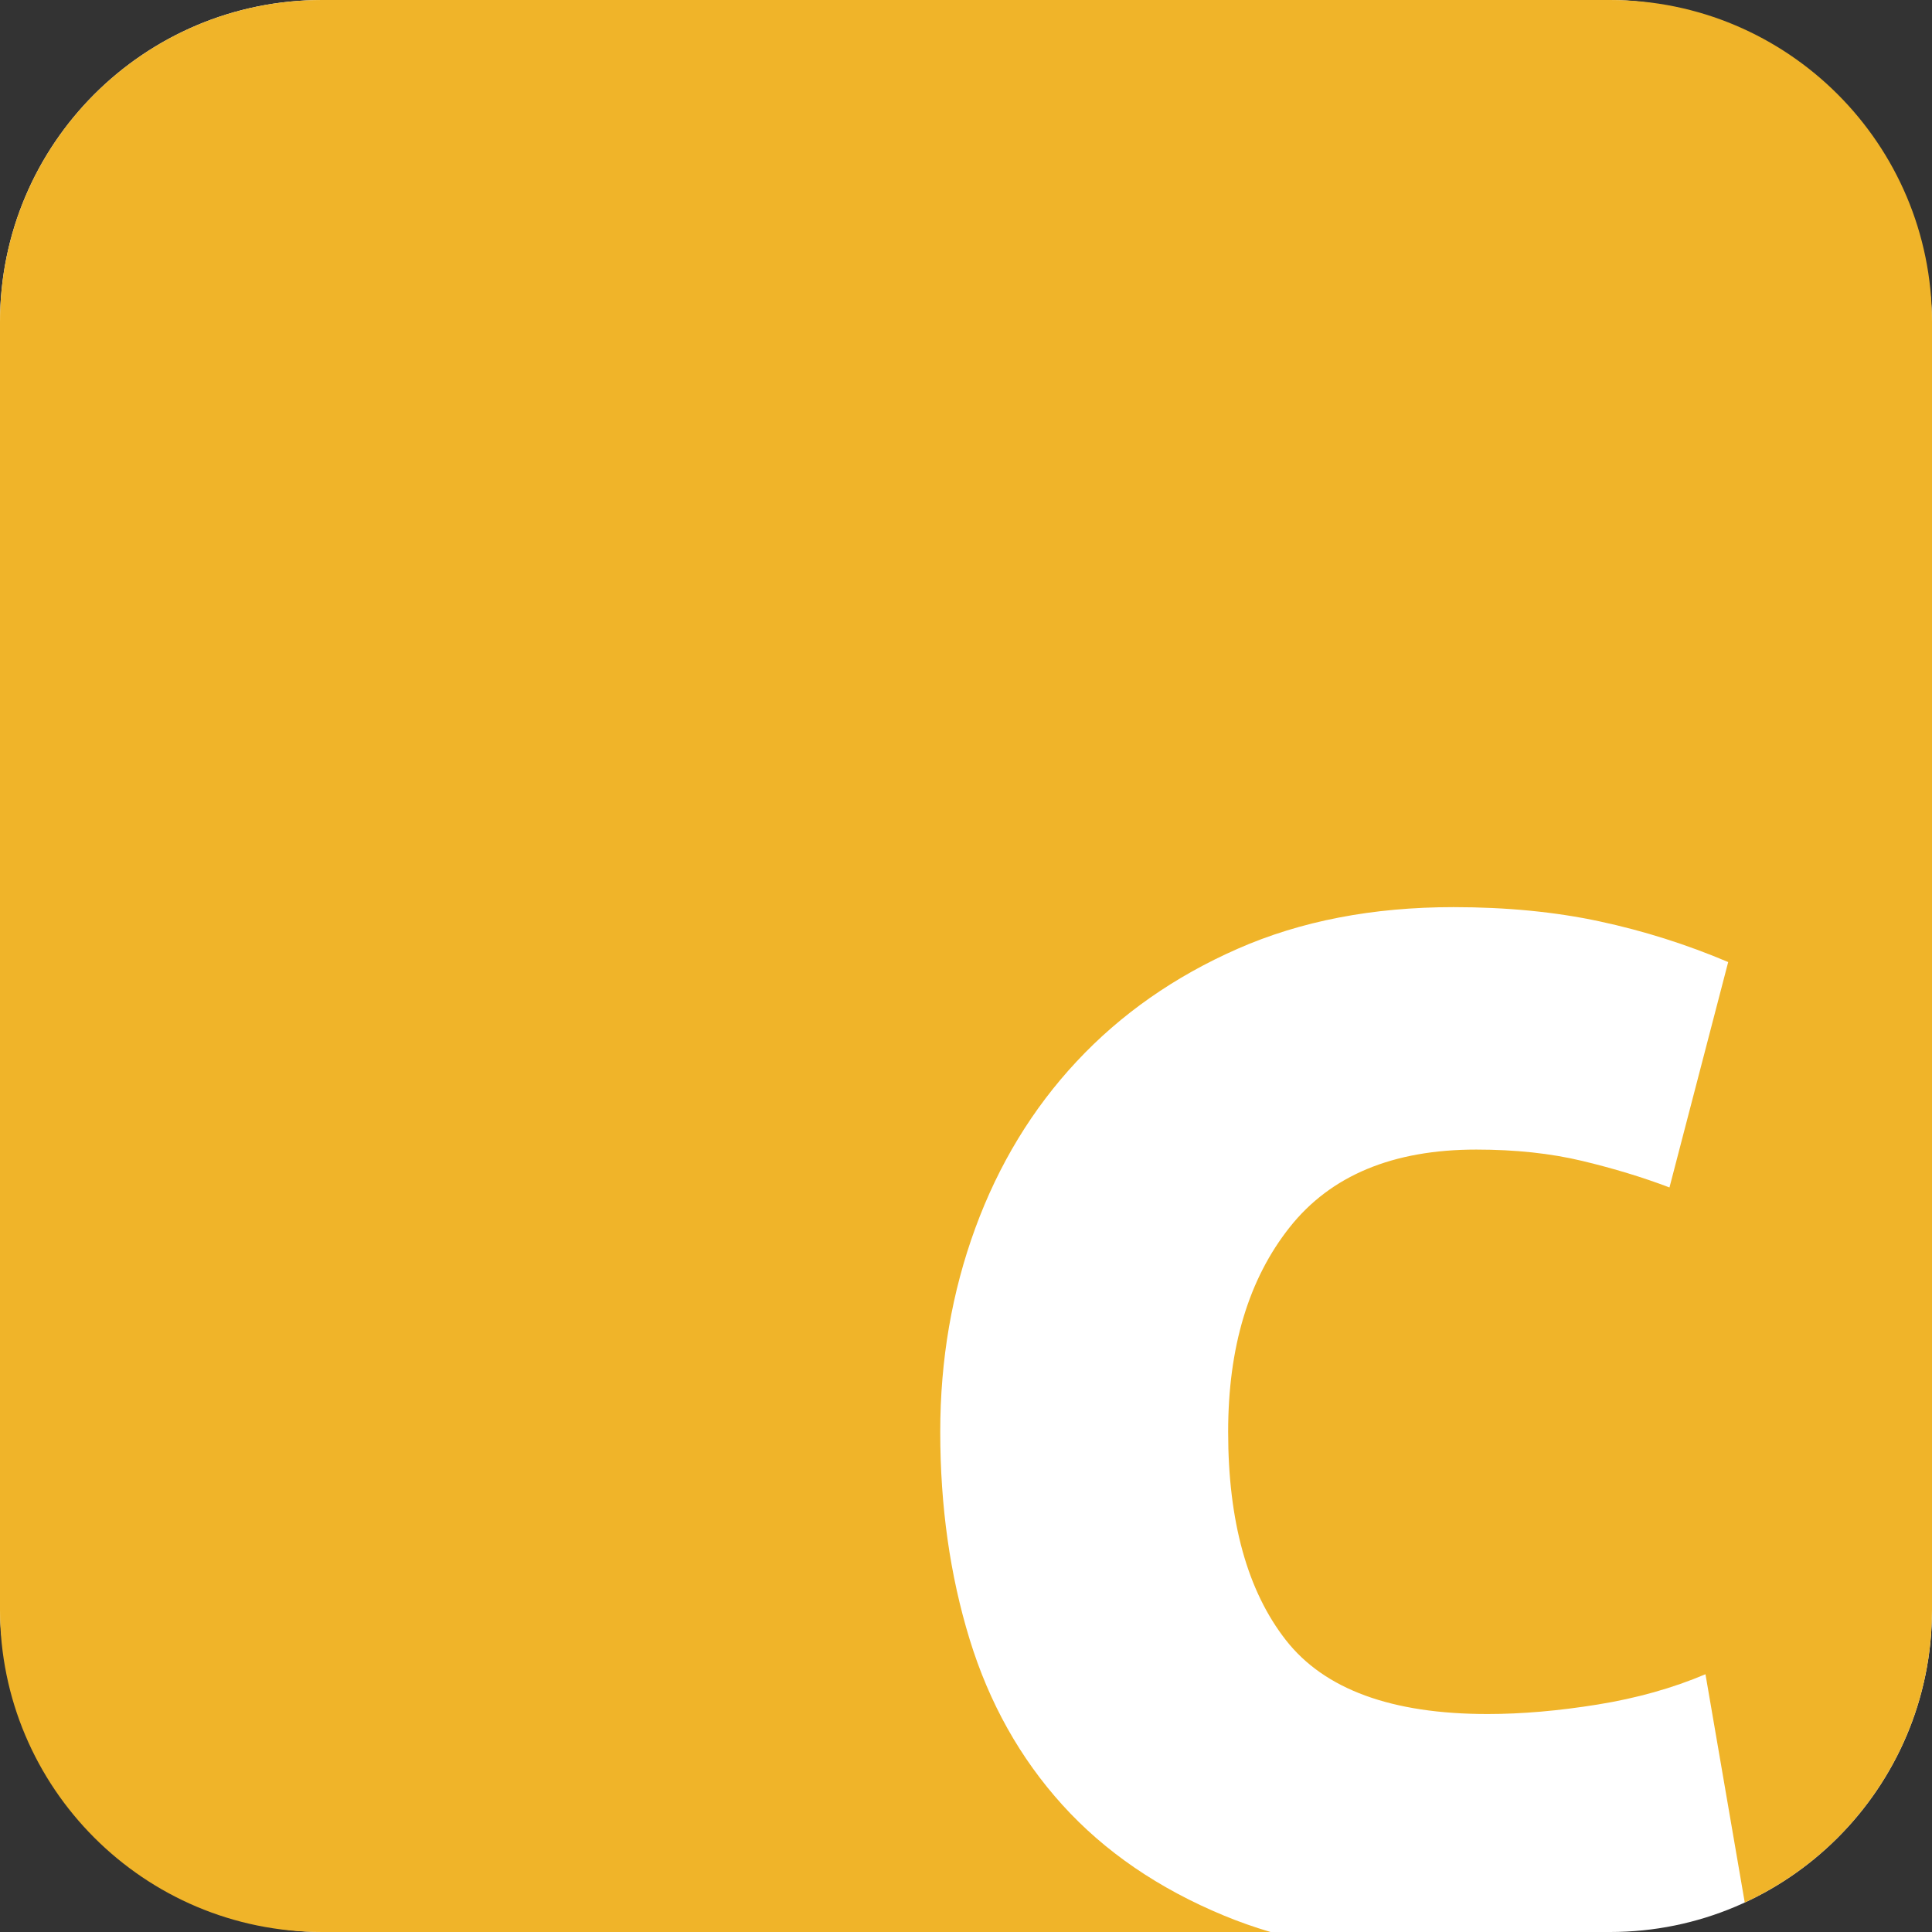 <?xml version="1.0" encoding="UTF-8"?>
<svg width="300px" height="300px" viewBox="0 0 300 300" version="1.1" xmlns="http://www.w3.org/2000/svg" xmlns:xlink="http://www.w3.org/1999/xlink">
    <rect x="0" y="0" width="300" height="300" fill="#333333" stroke="none"/>
    <!-- Generator: Sketch 51.3 (57544) - http://www.bohemiancoding.com/sketch -->
    <title>Group 2</title>
    <desc>Created with Sketch.</desc>
    <defs></defs>
    <g id="primary-brands" stroke="none" stroke-width="1" fill="none" fill-rule="evenodd">
        <g id="Group-2" fill-rule="nonzero">
            <rect id="Rectangle" fill="#FFFFFF" x="0" y="0" width="300" height="300" rx="50"></rect>
            <path d="M270.925,295.424 L264.824,259.976 C259.725,262.133 254.137,263.702 248.059,264.682 C241.98,265.663 236.294,266.153 231,266.153 C216.098,266.153 205.657,262.329 199.676,254.682 C193.696,247.035 190.706,236.251 190.706,222.329 C190.706,209.192 193.892,198.604 200.265,190.565 C206.637,182.525 216.294,178.506 229.235,178.506 C235.314,178.506 240.804,179.094 245.706,180.271 C250.608,181.447 255.118,182.82 259.235,184.388 L268.353,149.388 C261.882,146.643 255.216,144.535 248.353,143.065 C241.49,141.594 233.941,140.859 225.706,140.859 C213.157,140.859 201.98,143.016 192.176,147.329 C182.373,151.643 174.039,157.476 167.176,164.829 C160.314,172.182 155.069,180.81 151.441,190.712 C147.814,200.614 146,211.153 146,222.329 C146,233.898 147.52,244.633 150.559,254.535 C153.598,264.437 158.402,273.016 164.971,280.271 C171.539,287.526 179.922,293.261 190.118,297.476 C192.41,298.424 194.801,299.265 197.291,300 L50,300 C22.386,300 -3.7236586e-15,277.614 -7.10542736e-15,250 L-1.42108547e-14,50 C-1.75926235e-14,22.386 22.386,-2.03277422e-15 50,-7.10542736e-15 L250,-1.42108547e-14 C277.614,-1.92835078e-14 300,22.386 300,50 L300,250 C300,270.143 288.089,287.504 270.925,295.424 Z" id="Combined-Shape" fill="#F0B429"></path>
        </g>
    </g>
</svg>